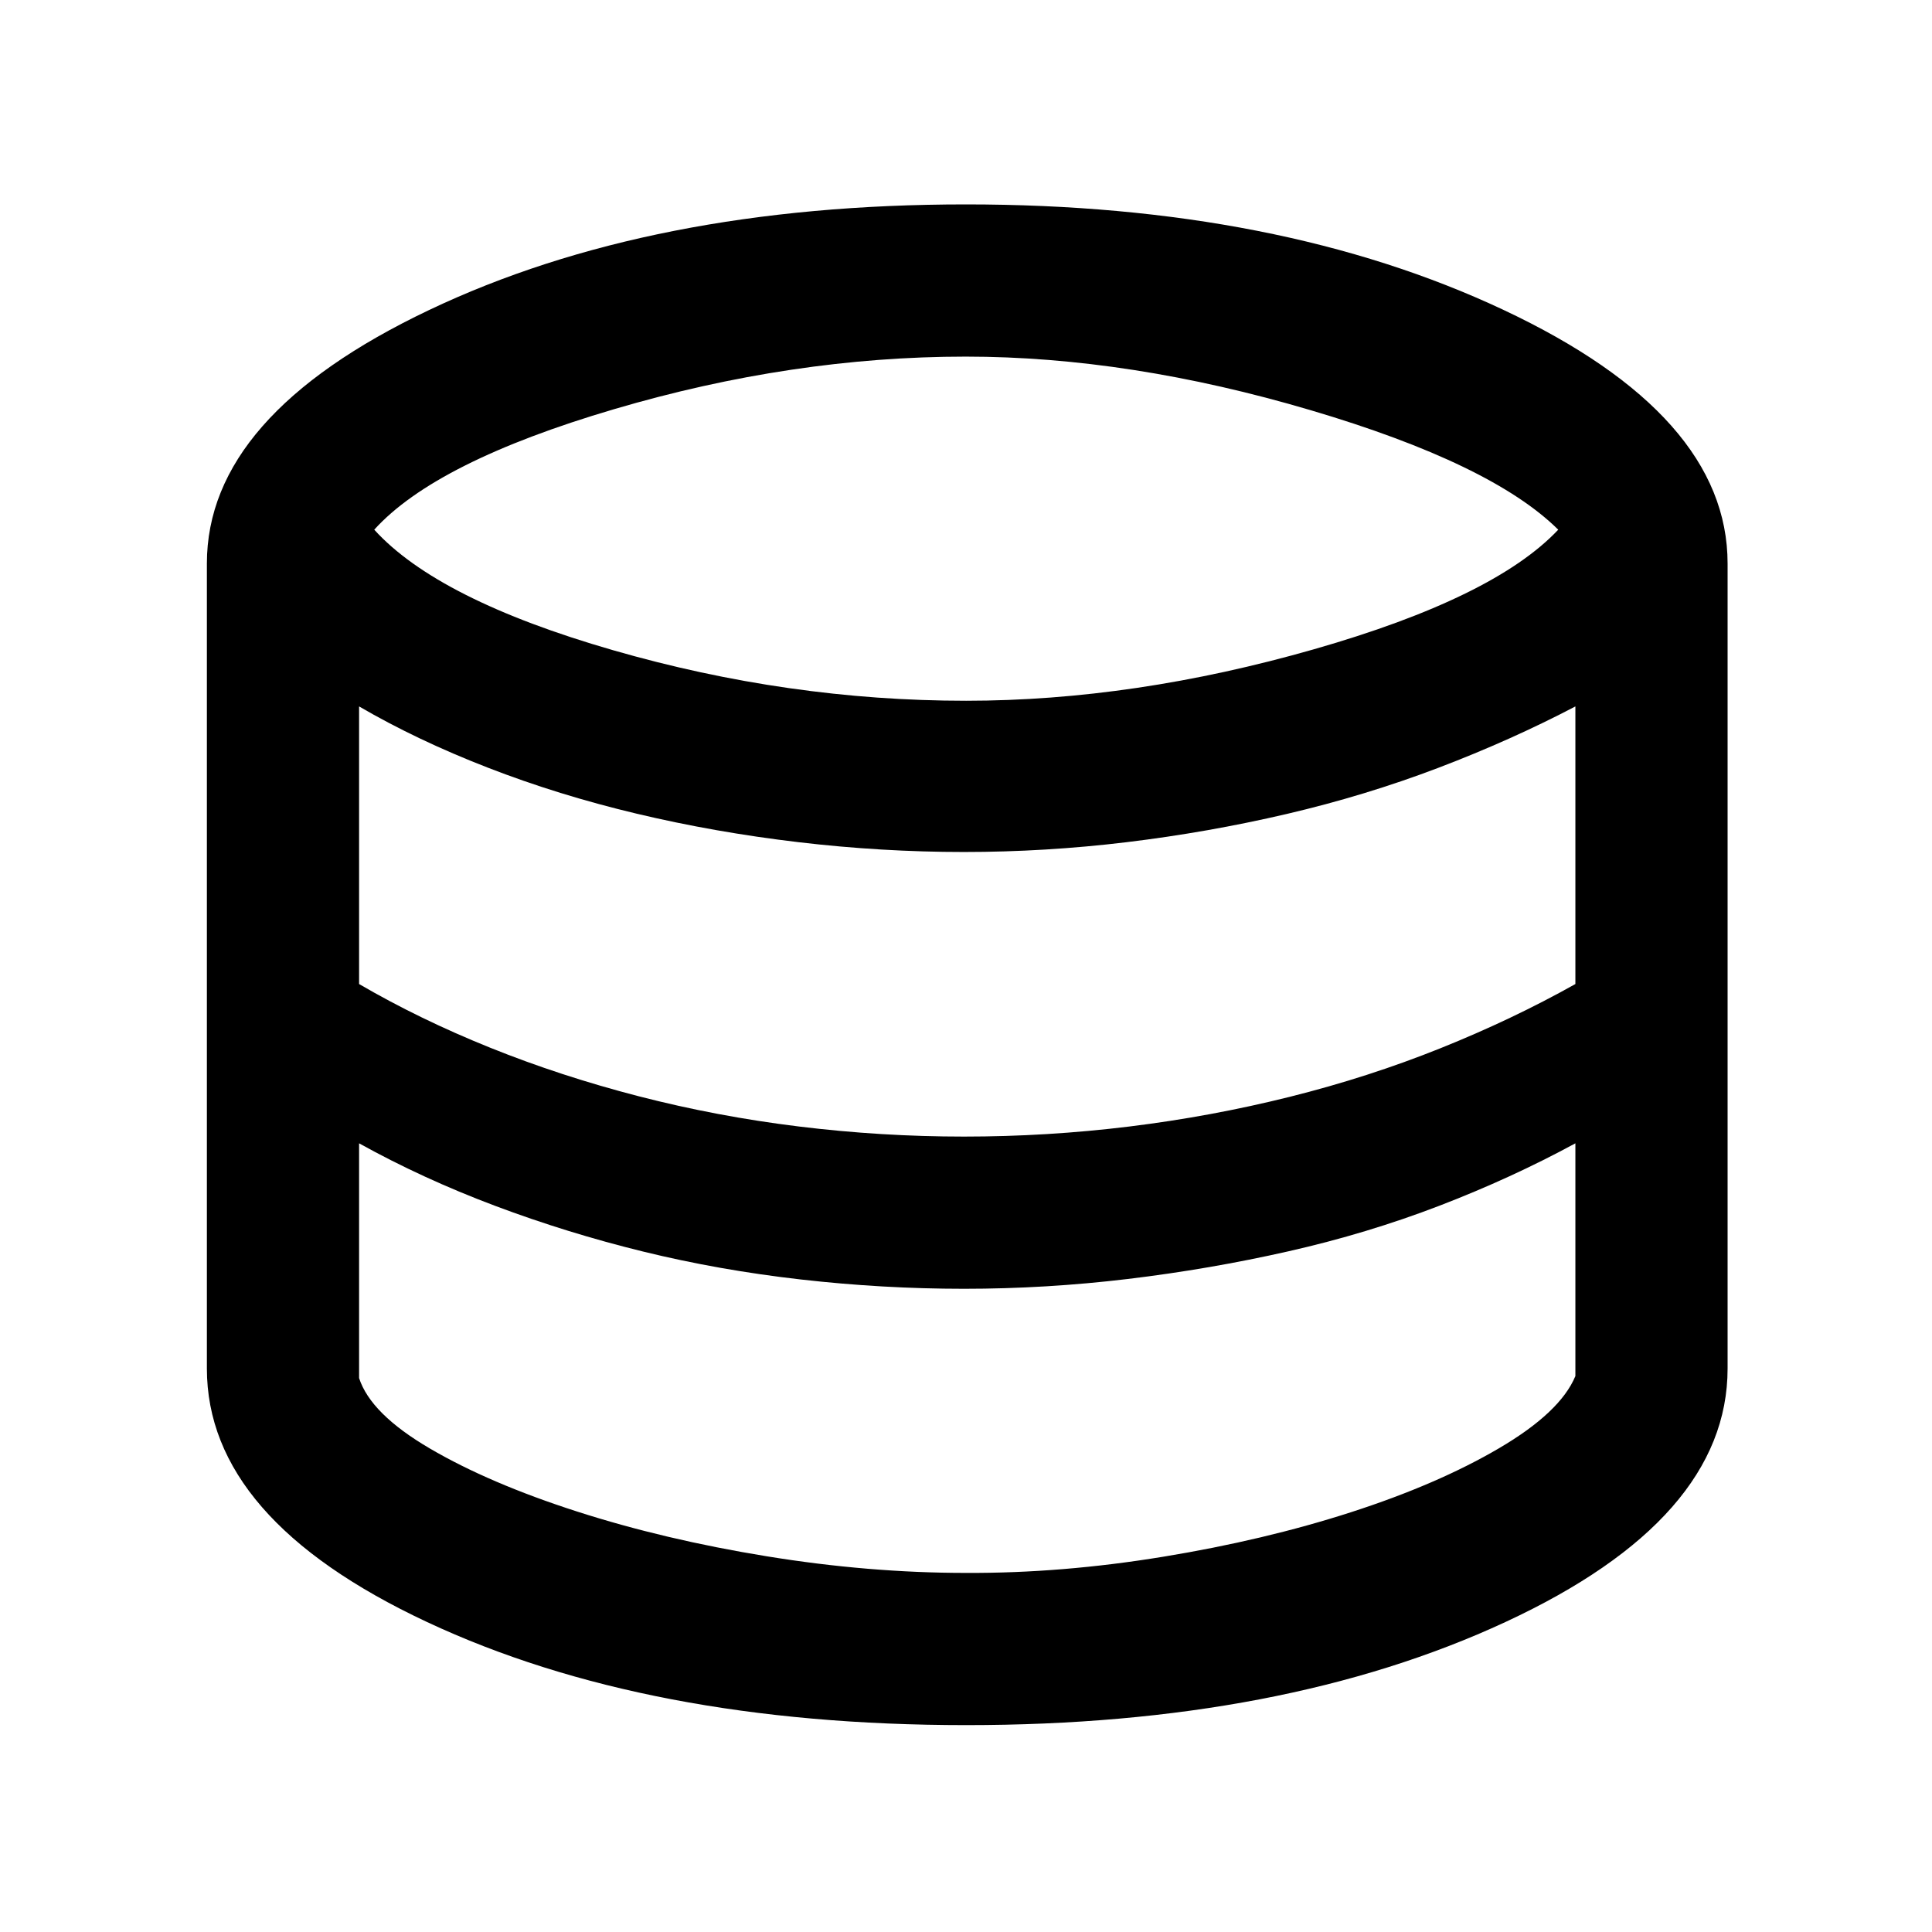 <svg xmlns="http://www.w3.org/2000/svg" height="48" viewBox="0 -960 960 960" width="48"><path d="M480.11-102.8q-158.59 0-267.95-51.24Q102.8-205.28 102.8-280v-400q0-73.41 110.36-125.92 110.36-52.51 266.79-52.51 155.66 0 267.07 52.39T858.43-680v400q0 74.72-110.36 125.96Q637.7-102.8 480.11-102.8Zm-.11-509q83.56 0 173.02-25.62 89.46-25.62 121.26-59.38-33.04-32.77-123.04-59.38-90-26.62-171.36-26.62-86.12 0-174.74 26.12-88.62 26.11-119.18 59.88 31.56 34.76 118.64 59.88Q391.68-611.8 480-611.8Zm-1 216.56q41.48 0 82.15-5 40.67-5 79.74-14.76 39.06-9.76 74.87-24.14t67.04-31.9v-137.94q-32 16.76-68.14 30.52-36.14 13.76-75.28 22.91-39.14 9.14-79.52 14.02-40.38 4.88-80.95 4.88-40.84 0-82.18-4.88-41.35-4.88-80.3-14.14-38.95-9.26-74.09-22.91-35.14-13.64-63.91-30.4v137.94q30.05 17.52 65.19 31.66t73.9 24.14q38.76 10 79.54 15 40.78 5 81.94 5Zm1 216.81q47.52.23 97.92-8.03 50.41-8.26 93.41-22.14t73.5-31.76q30.5-17.88 37.97-35.88v-115.65q-31.76 17.24-67.54 31-35.78 13.76-74.97 22.64-39.18 8.88-79.85 13.76-40.67 4.88-81.44 4.88-40.4 0-81.04-4.62-40.63-4.62-78.39-13.88-37.77-9.26-73.67-22.76-35.9-13.5-67.47-31.02v116.64q5.72 17.77 35.22 35.03t73 31.26q43.5 14 94.28 22.26 50.79 8.27 99.07 8.27Z"/></svg>